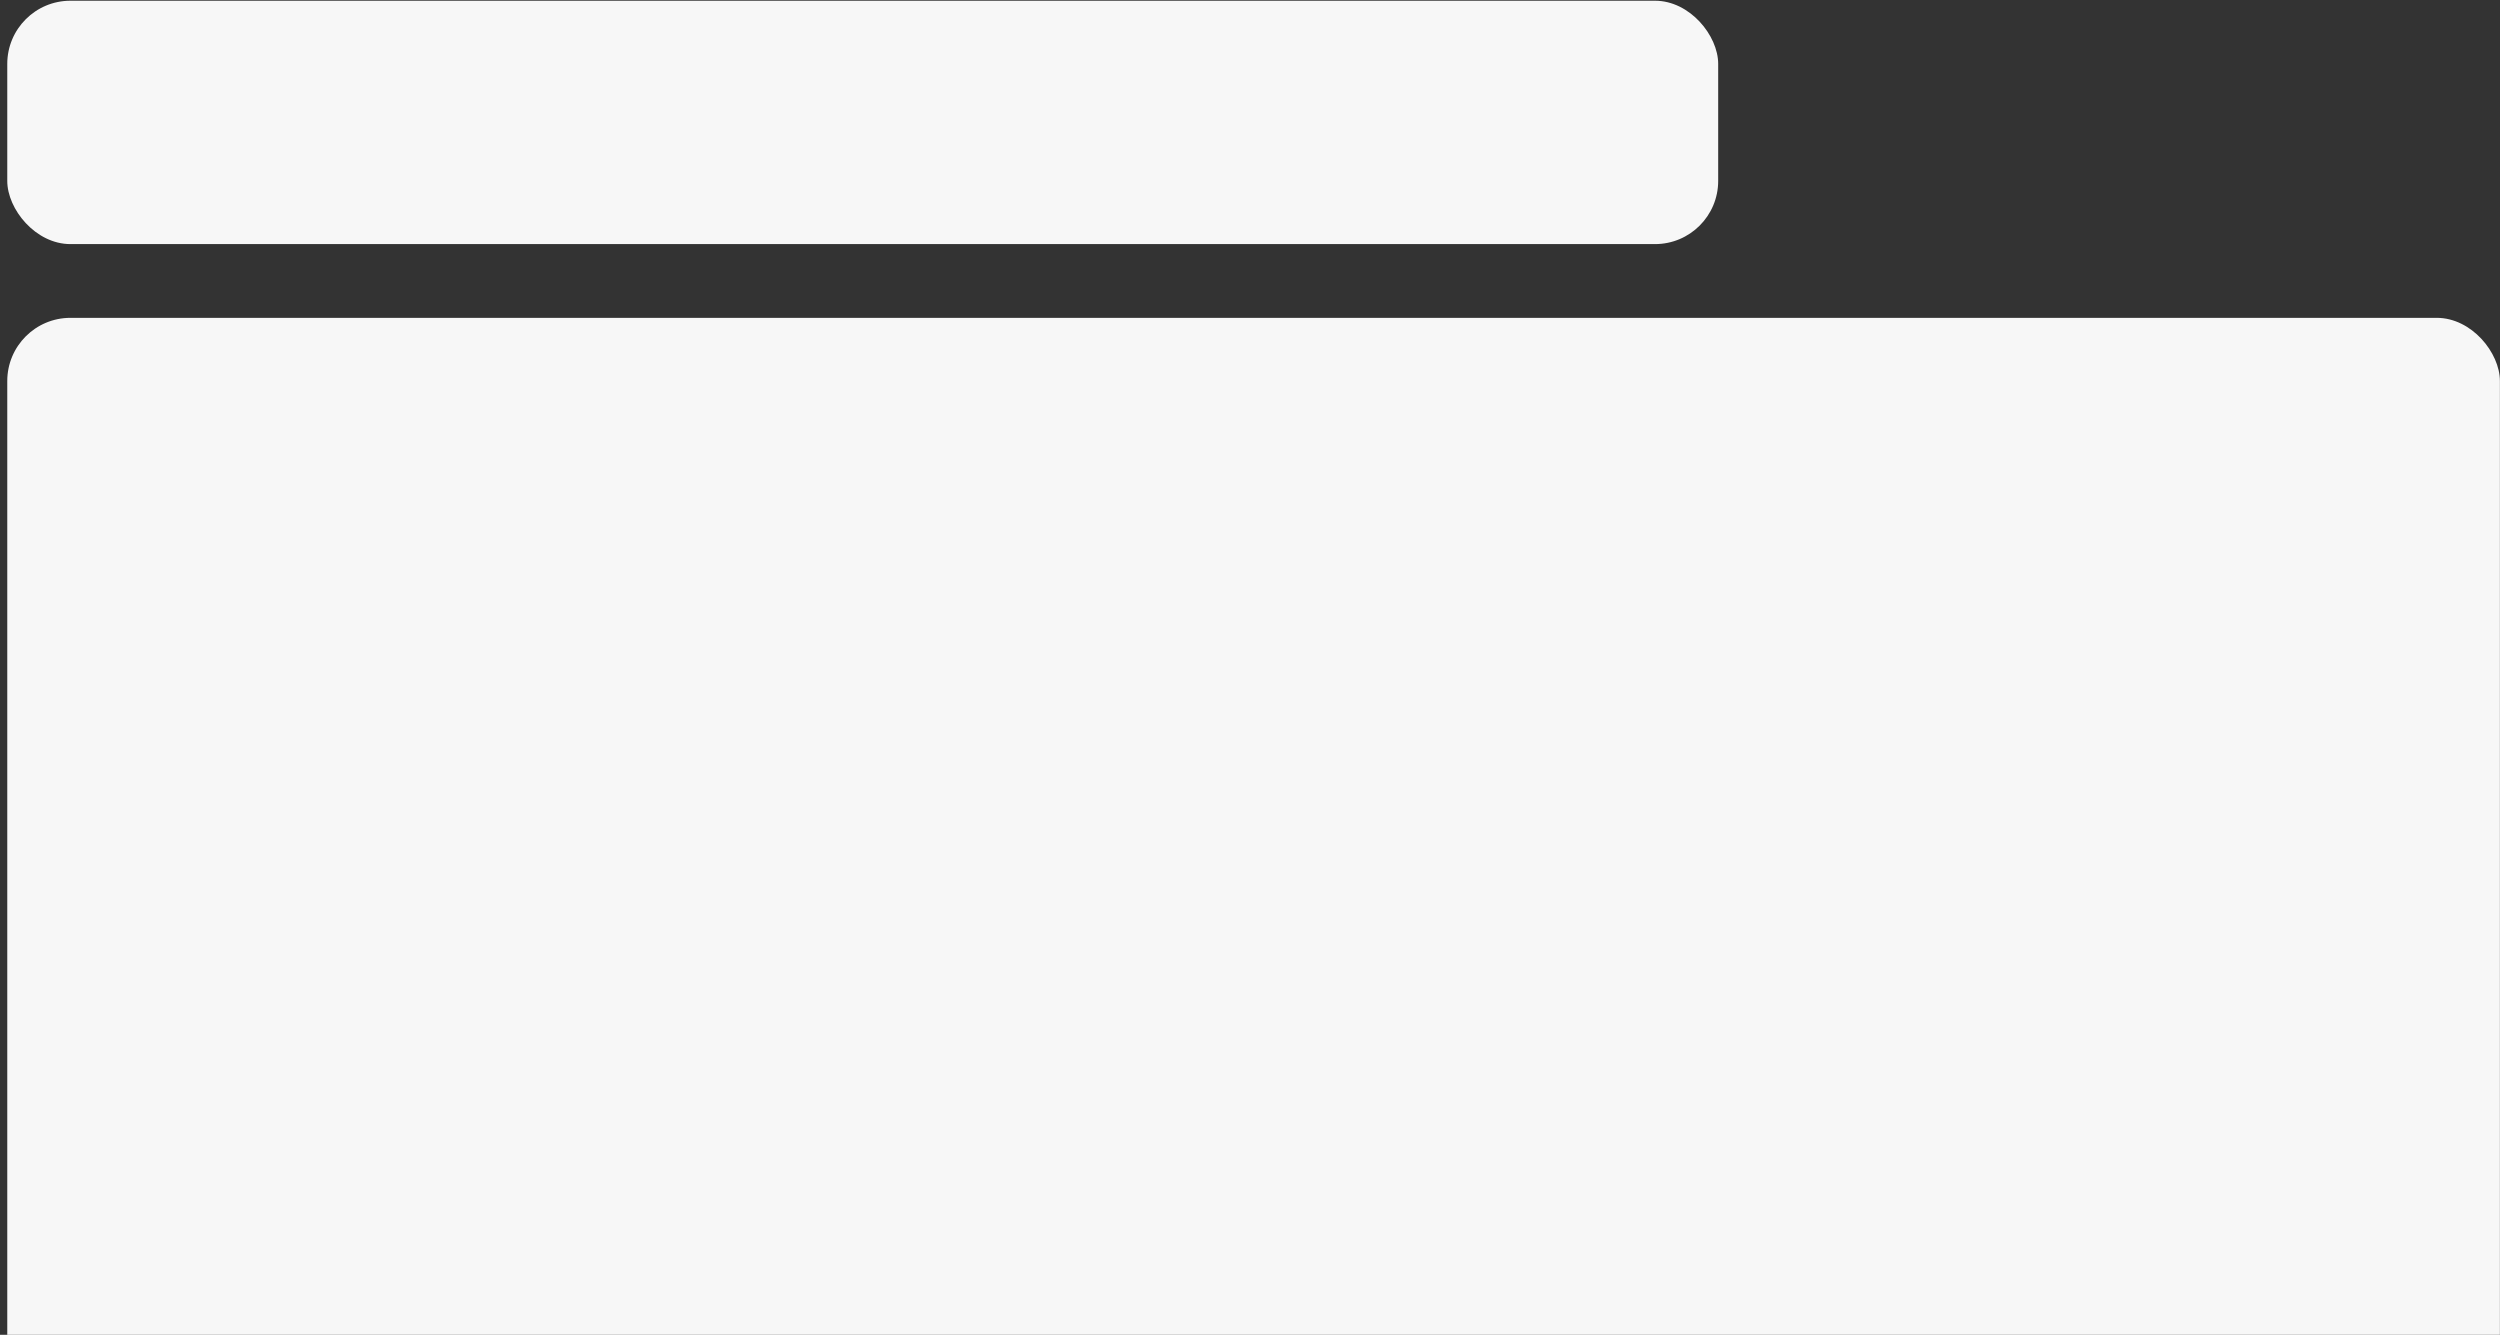 <svg width="339" height="181" viewBox="0 0 339 181" fill="none" xmlns="http://www.w3.org/2000/svg">
<rect x="0" y="0" width="339" height="181" fill="#333333" stroke="none"/>
<rect x="0.986" y="0.099" width="232" height="33" rx="8.567" fill="#F7F7F7"/>
<rect x="0.986" y="43.099" width="338" height="261" rx="8.567" fill="#F7F7F7"/>
</svg>
